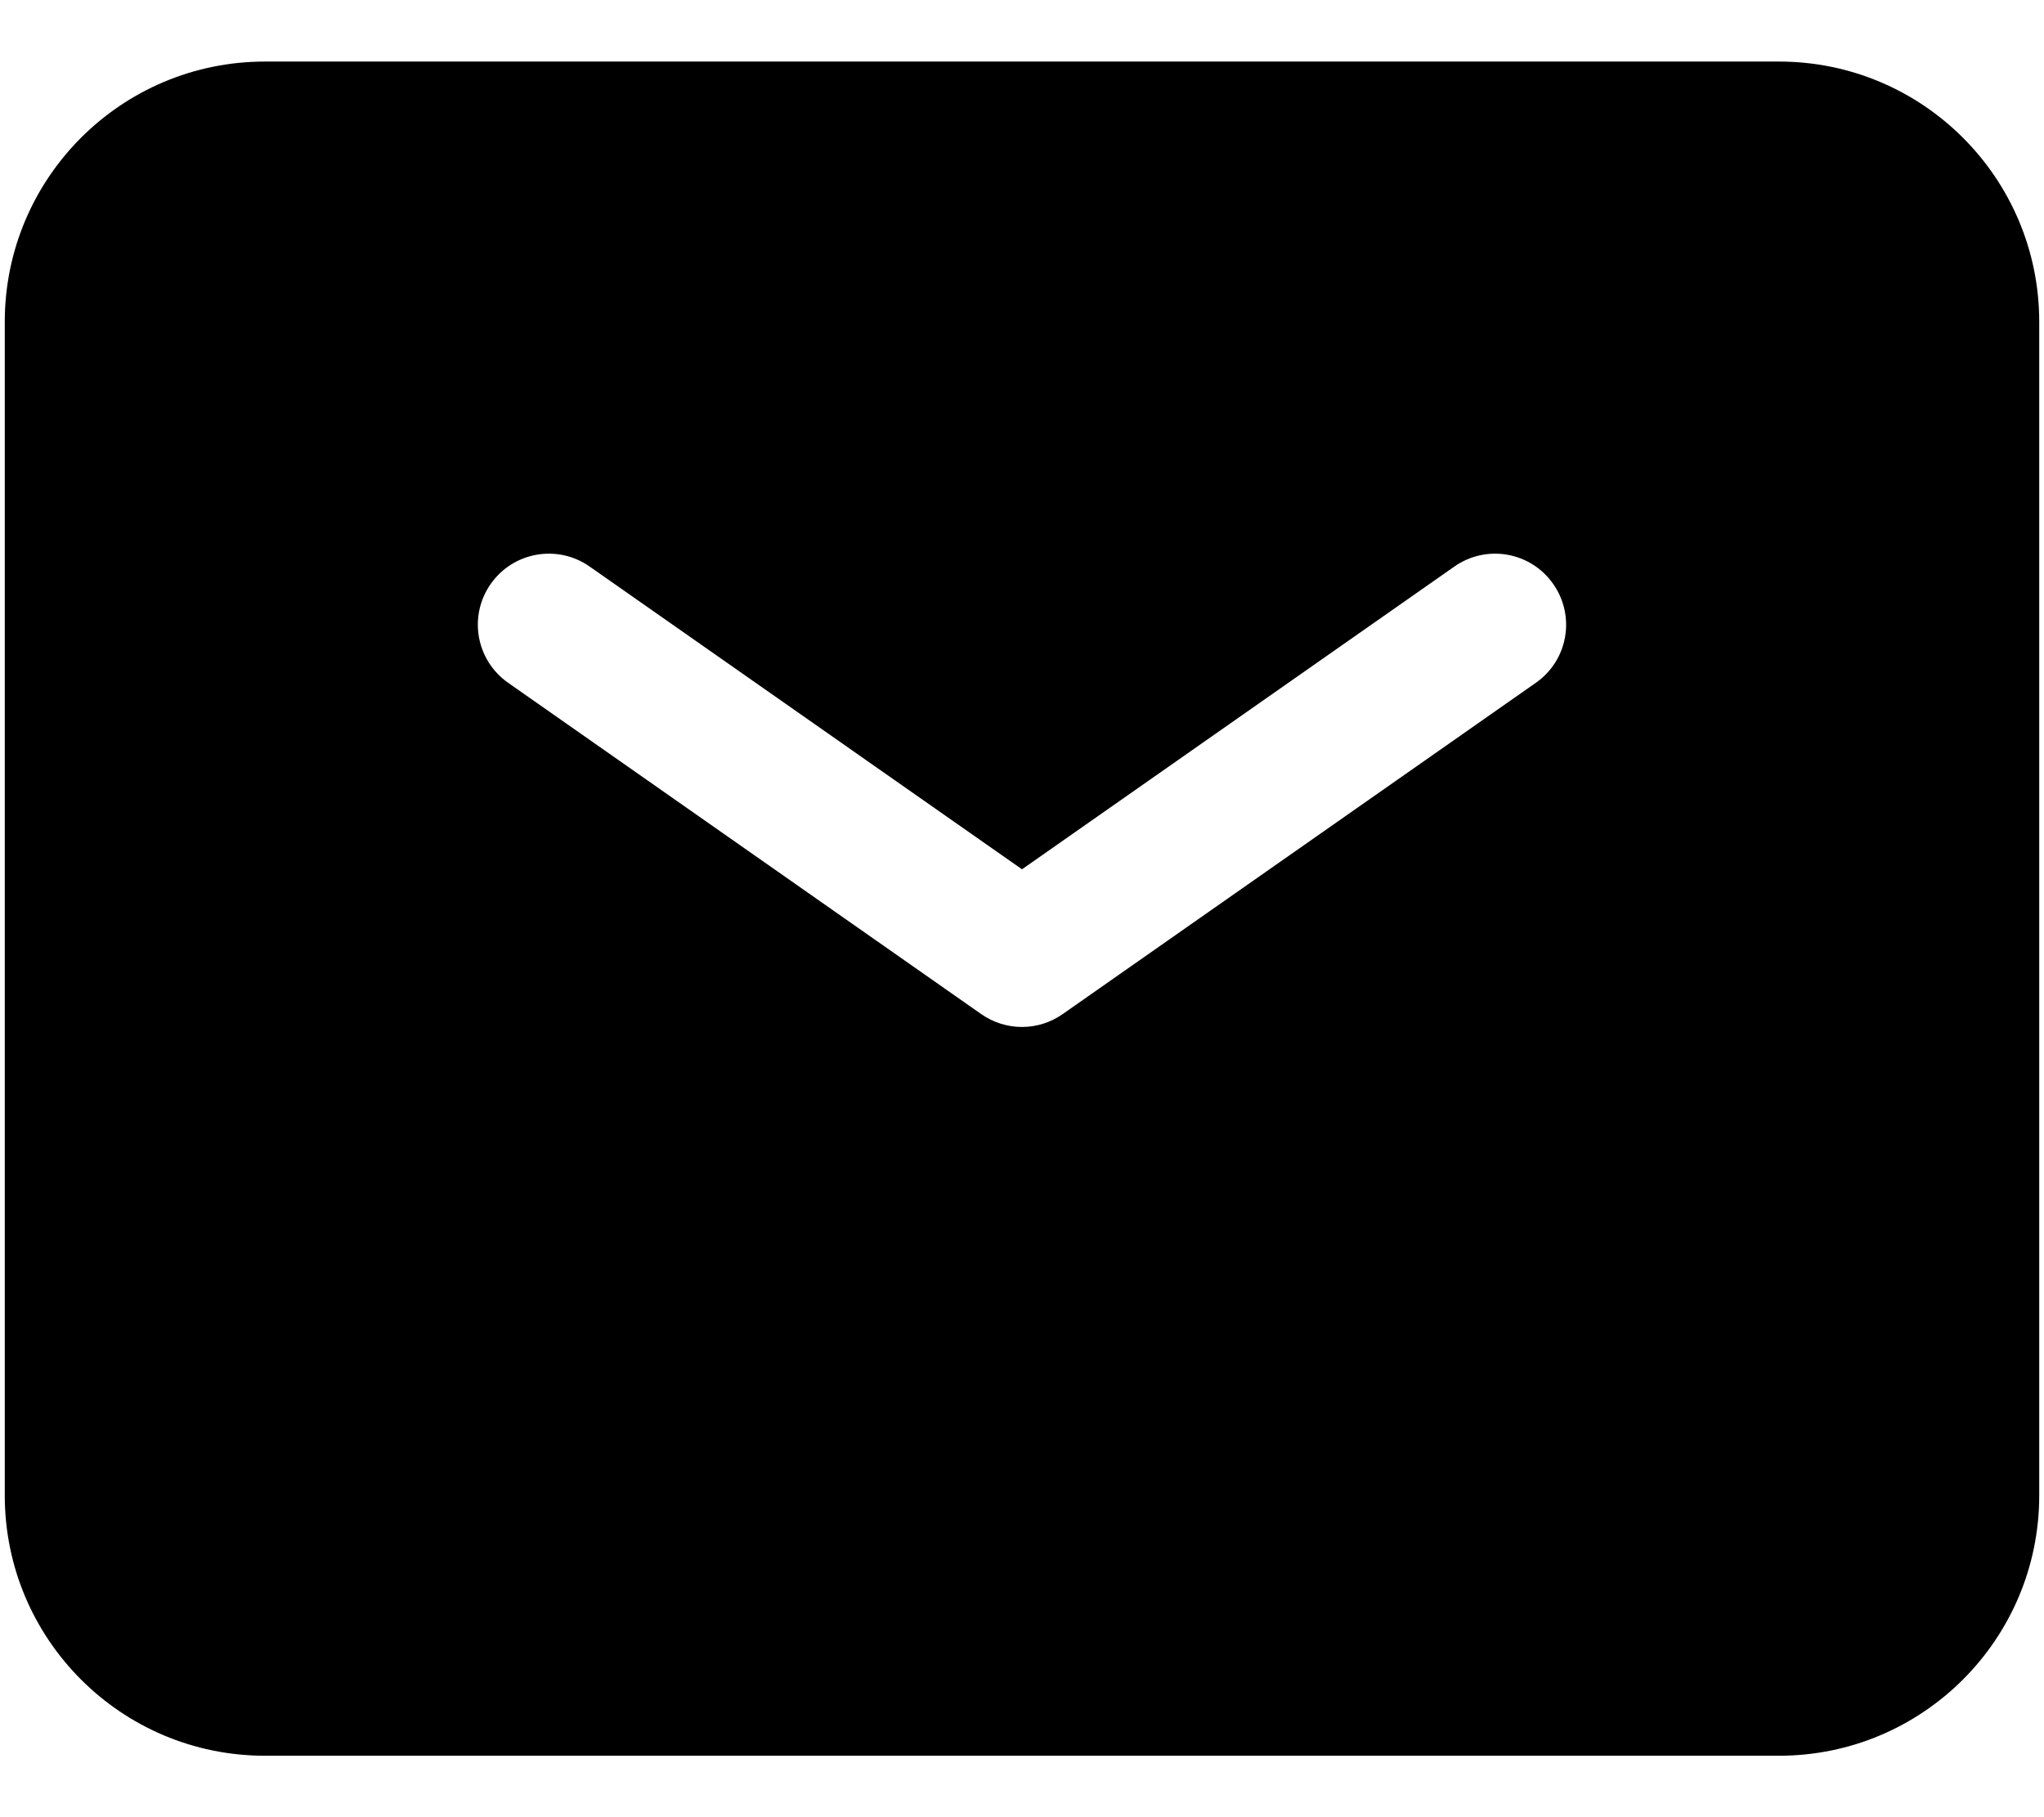<svg viewBox="0 0 18 16" fill="none" xmlns="http://www.w3.org/2000/svg">
<path fill-rule="evenodd" clip-rule="evenodd" d="M2.333 0.542C1.068 0.542 0.042 1.568 0.042 2.834V13.167C0.042 14.433 1.068 15.459 2.333 15.459H15.666C16.932 15.459 17.958 14.433 17.958 13.167V2.834C17.958 1.568 16.932 0.542 15.666 0.542H2.333ZM5.192 4.988C4.909 4.79 4.519 4.859 4.321 5.142C4.123 5.425 4.192 5.814 4.475 6.012L8.641 8.929C8.857 9.08 9.143 9.08 9.358 8.929L13.525 6.012C13.808 5.814 13.877 5.425 13.678 5.142C13.481 4.859 13.091 4.79 12.808 4.988L9 7.654L5.192 4.988Z" fill="currentColor"/>
</svg>
